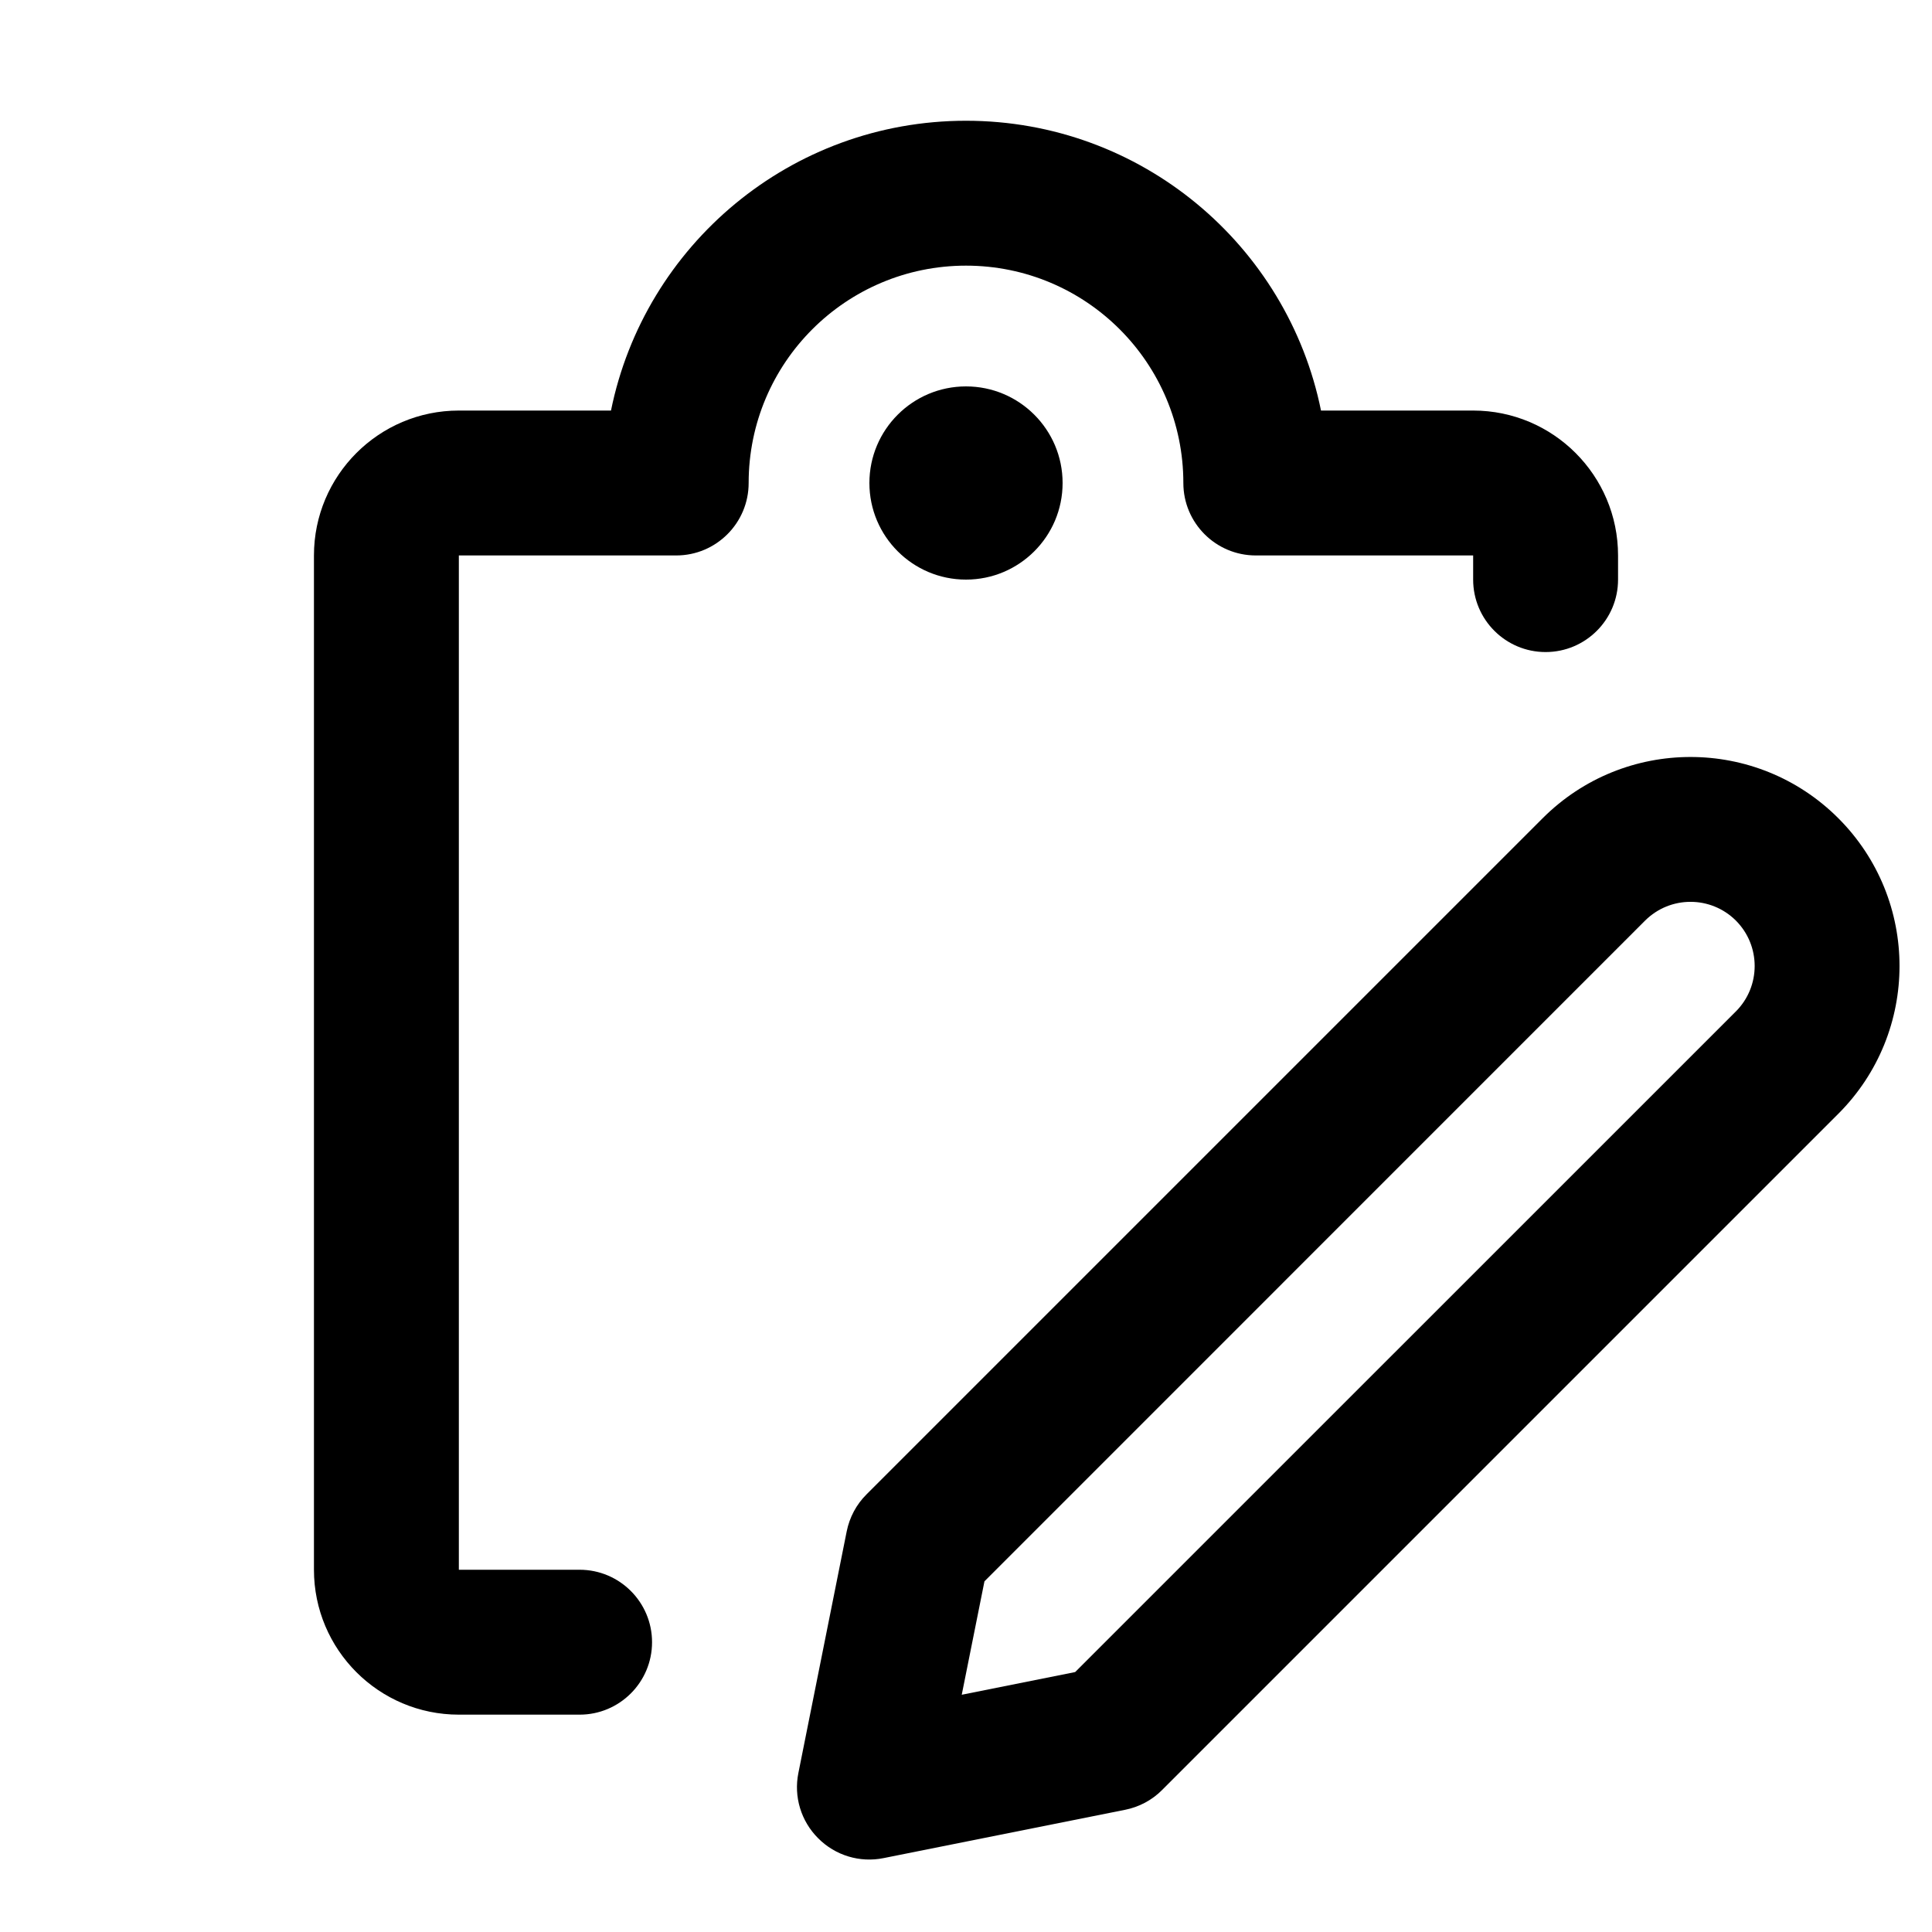 <svg width="20" height="20" viewBox="0 0 20 20" fill="none" xmlns="http://www.w3.org/2000/svg">
<path d="M10 2.75C8.757 2.75 7.75 3.757 7.75 5C7.75 5.414 7.414 5.75 7 5.75H4.75V16.25H6C6.414 16.25 6.75 16.586 6.75 17C6.75 17.414 6.414 17.75 6 17.75H4.75C3.922 17.75 3.25 17.078 3.25 16.25V5.75C3.25 4.922 3.922 4.25 4.75 4.25H6.325C6.672 2.538 8.186 1.25 10 1.25C11.814 1.25 13.328 2.538 13.675 4.25H15.25C16.078 4.25 16.75 4.922 16.75 5.75V6C16.75 6.414 16.414 6.75 16 6.75C15.586 6.75 15.25 6.414 15.25 6V5.75H13C12.586 5.75 12.25 5.414 12.25 5C12.25 3.757 11.243 2.75 10 2.75Z" fill="currentColor"/>
<path d="M11 5C11 5.552 10.552 6 10 6C9.448 6 9 5.552 9 5C9 4.448 9.448 4 10 4C10.552 4 11 4.448 11 5Z" fill="currentColor"/>
<path fill-rule="evenodd" clip-rule="evenodd" d="M19.03 8.47C18.185 7.625 16.815 7.625 15.97 8.47L8.97 15.47C8.865 15.574 8.794 15.708 8.765 15.853L8.265 18.353C8.215 18.599 8.292 18.853 8.47 19.03C8.647 19.208 8.901 19.285 9.147 19.235L11.647 18.735C11.792 18.706 11.926 18.635 12.03 18.53L19.03 11.53C19.875 10.685 19.875 9.315 19.03 8.47ZM17.03 9.53C17.29 9.271 17.71 9.271 17.97 9.53C18.229 9.79 18.229 10.21 17.97 10.47L11.13 17.309L9.956 17.544L10.191 16.37L17.03 9.53Z" fill="currentColor"/>
</svg>
